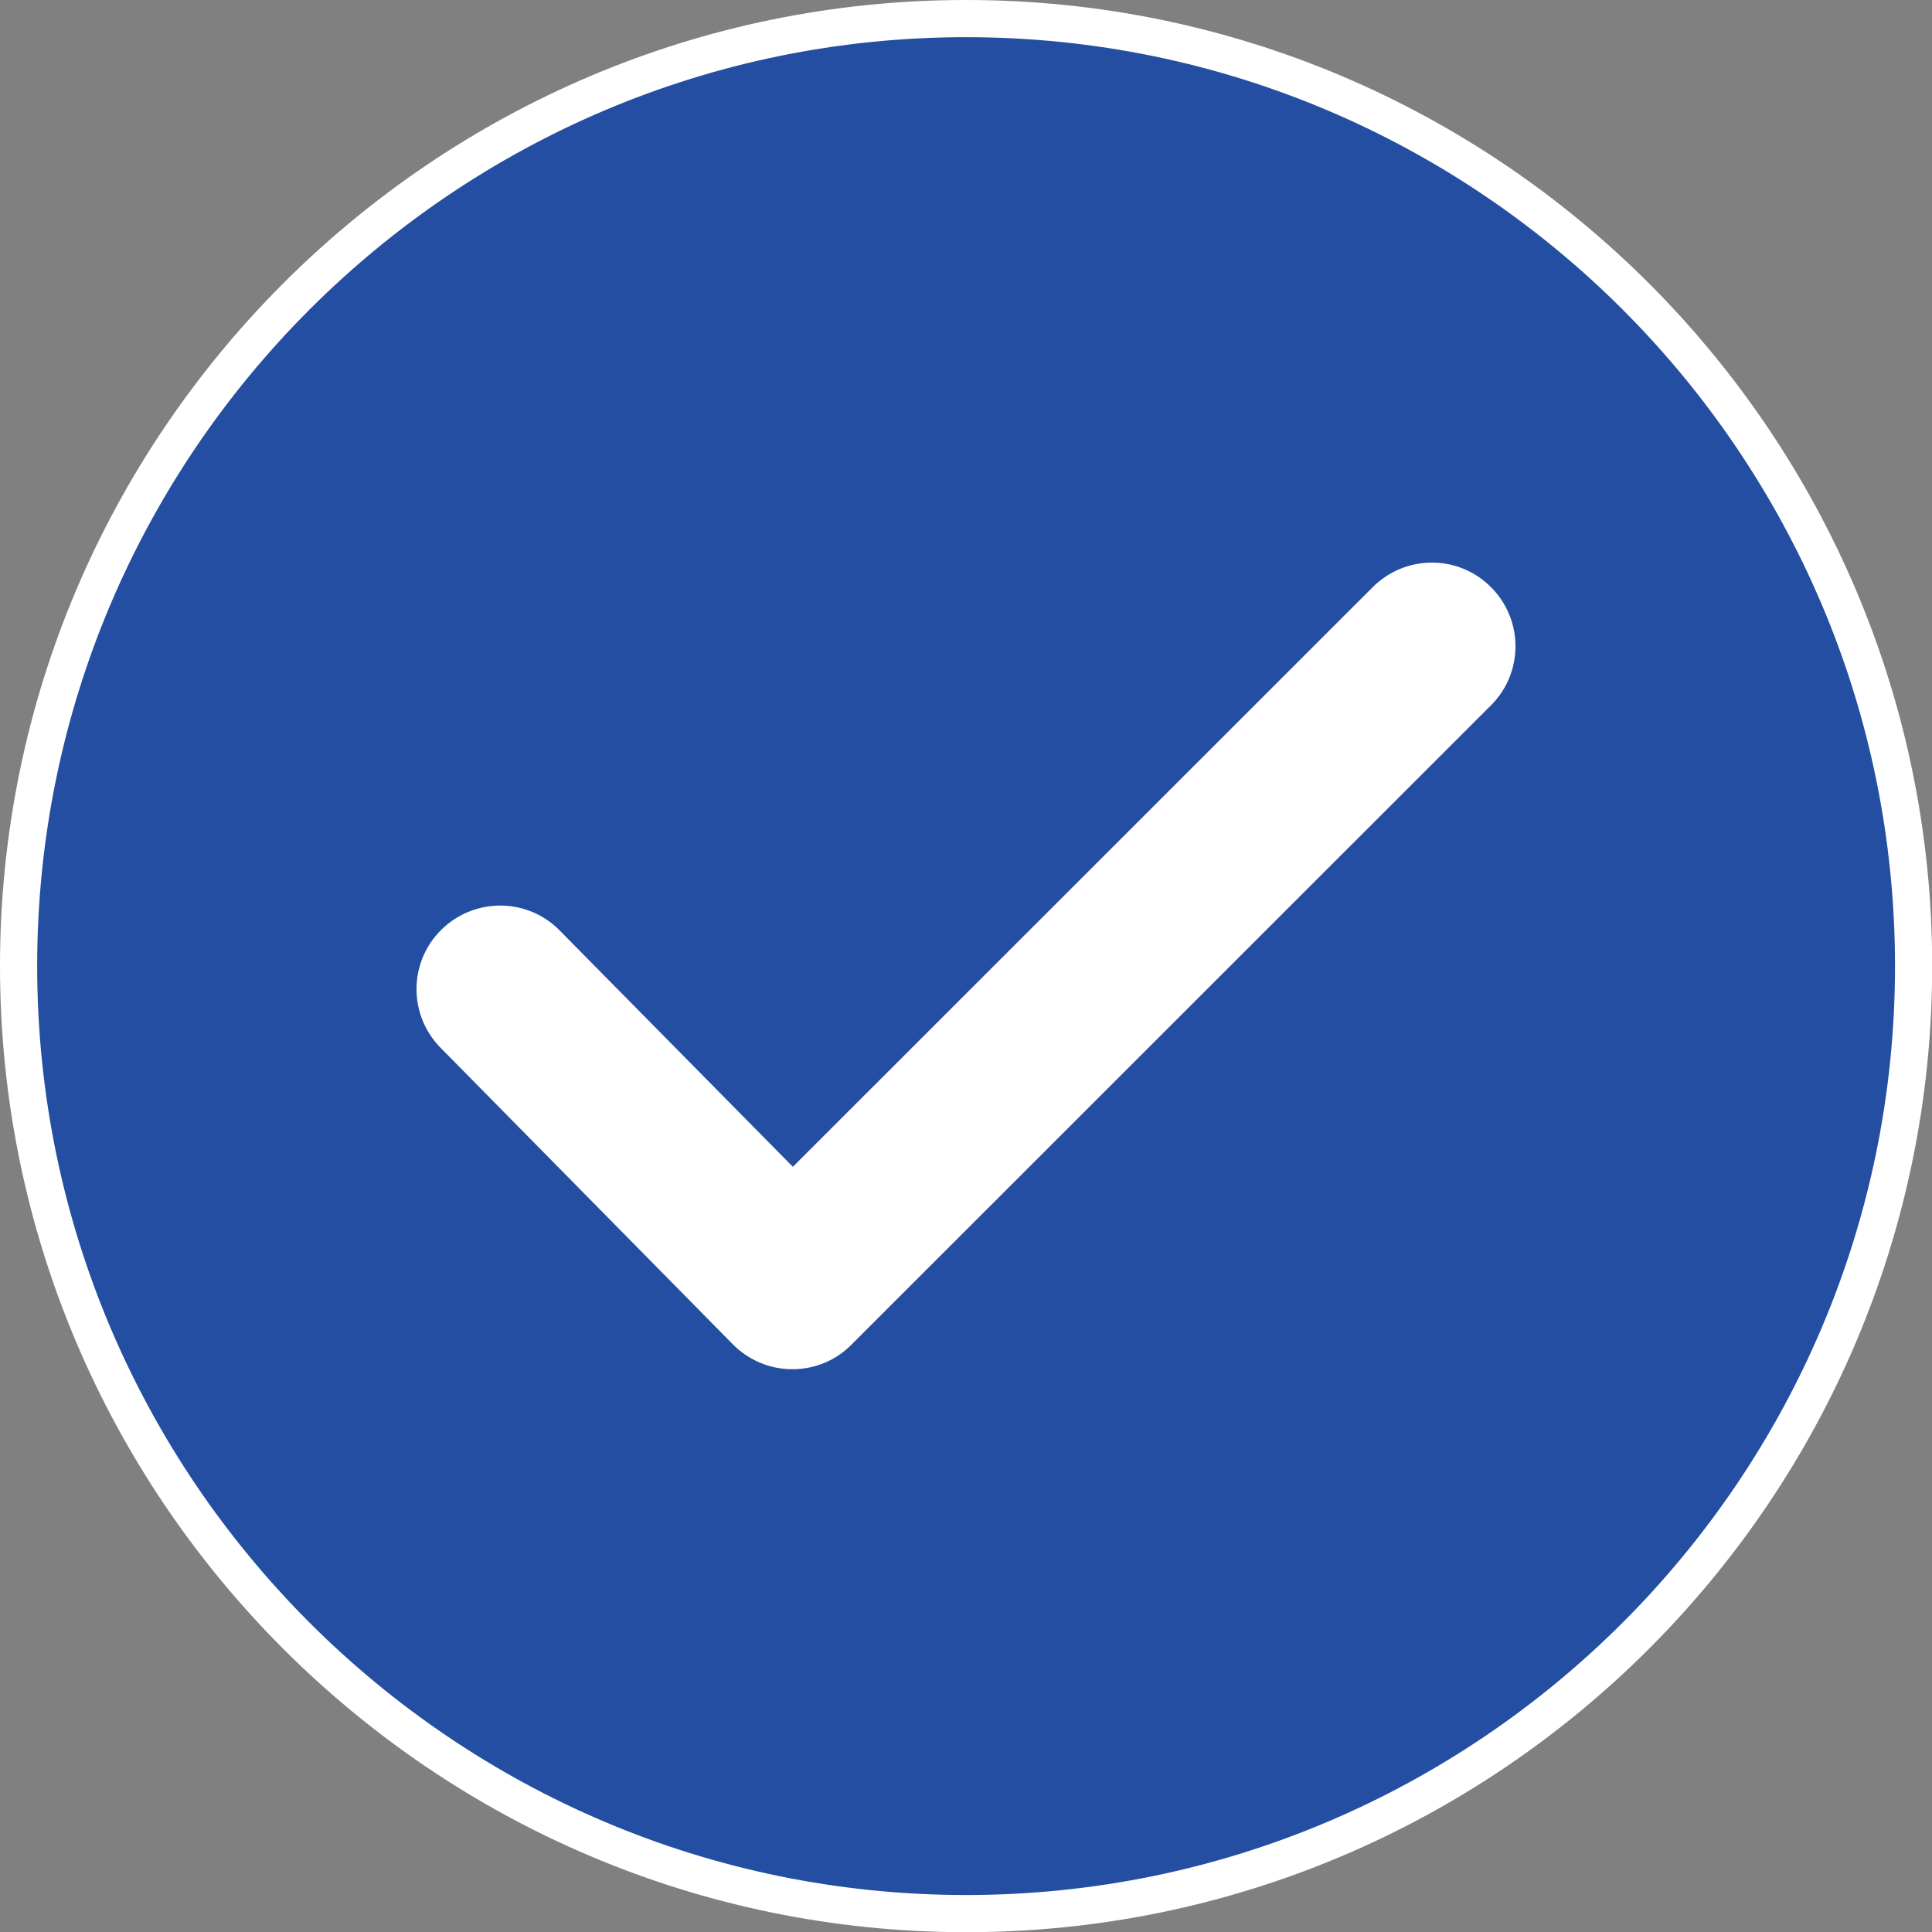 <?xml version="1.0" encoding="utf-8"?>
<!-- Generator: Adobe Illustrator 24.0.0, SVG Export Plug-In . SVG Version: 6.00 Build 0)  -->
<svg version="1.1" id="Layer_1" xmlns="http://www.w3.org/2000/svg" xmlns:xlink="http://www.w3.org/1999/xlink" x="0px" y="0px"
	 viewBox="0 0 103.95 103.95" style="enable-background:new 0 0 103.95 103.95;" xml:space="preserve">
<rect x="0" y="0" width="103.95" height="103.95" fill="#808080" stroke="none"/>
<style type="text/css">
	.st0{fill:#244EA2;}
	.st1{fill:#FFFFFF;}
</style>
<g>
	<g>
		<g>
			<g>
				<g>
					<circle class="st0" cx="51.98" cy="51.98" r="50.98"/>
				</g>
				<g>
					<path class="st1" d="M51.98,103.96C23.32,103.96,0,80.64,0,51.98S23.32,0,51.98,0s51.98,23.32,51.98,51.98
						S80.64,103.96,51.98,103.96z M51.98,2C24.42,2,2,24.42,2,51.98s22.42,49.98,49.98,49.98s49.98-22.42,49.98-49.98
						S79.54,2,51.98,2z"/>
				</g>
			</g>
		</g>
	</g>
	<g>
		<path class="st1" d="M42.64,73.67c-0.01,0-0.01,0-0.02,0c-1.2,0-2.35-0.49-3.19-1.34L23.71,56.38c-1.75-1.77-1.73-4.62,0.04-6.36
			c1.77-1.74,4.62-1.73,6.36,0.04l12.55,12.72l31.2-31.19c1.76-1.76,4.61-1.76,6.36,0c1.76,1.76,1.76,4.61,0,6.36l-34.4,34.39
			C44.98,73.2,43.83,73.67,42.64,73.67z"/>
	</g>
</g>
</svg>

